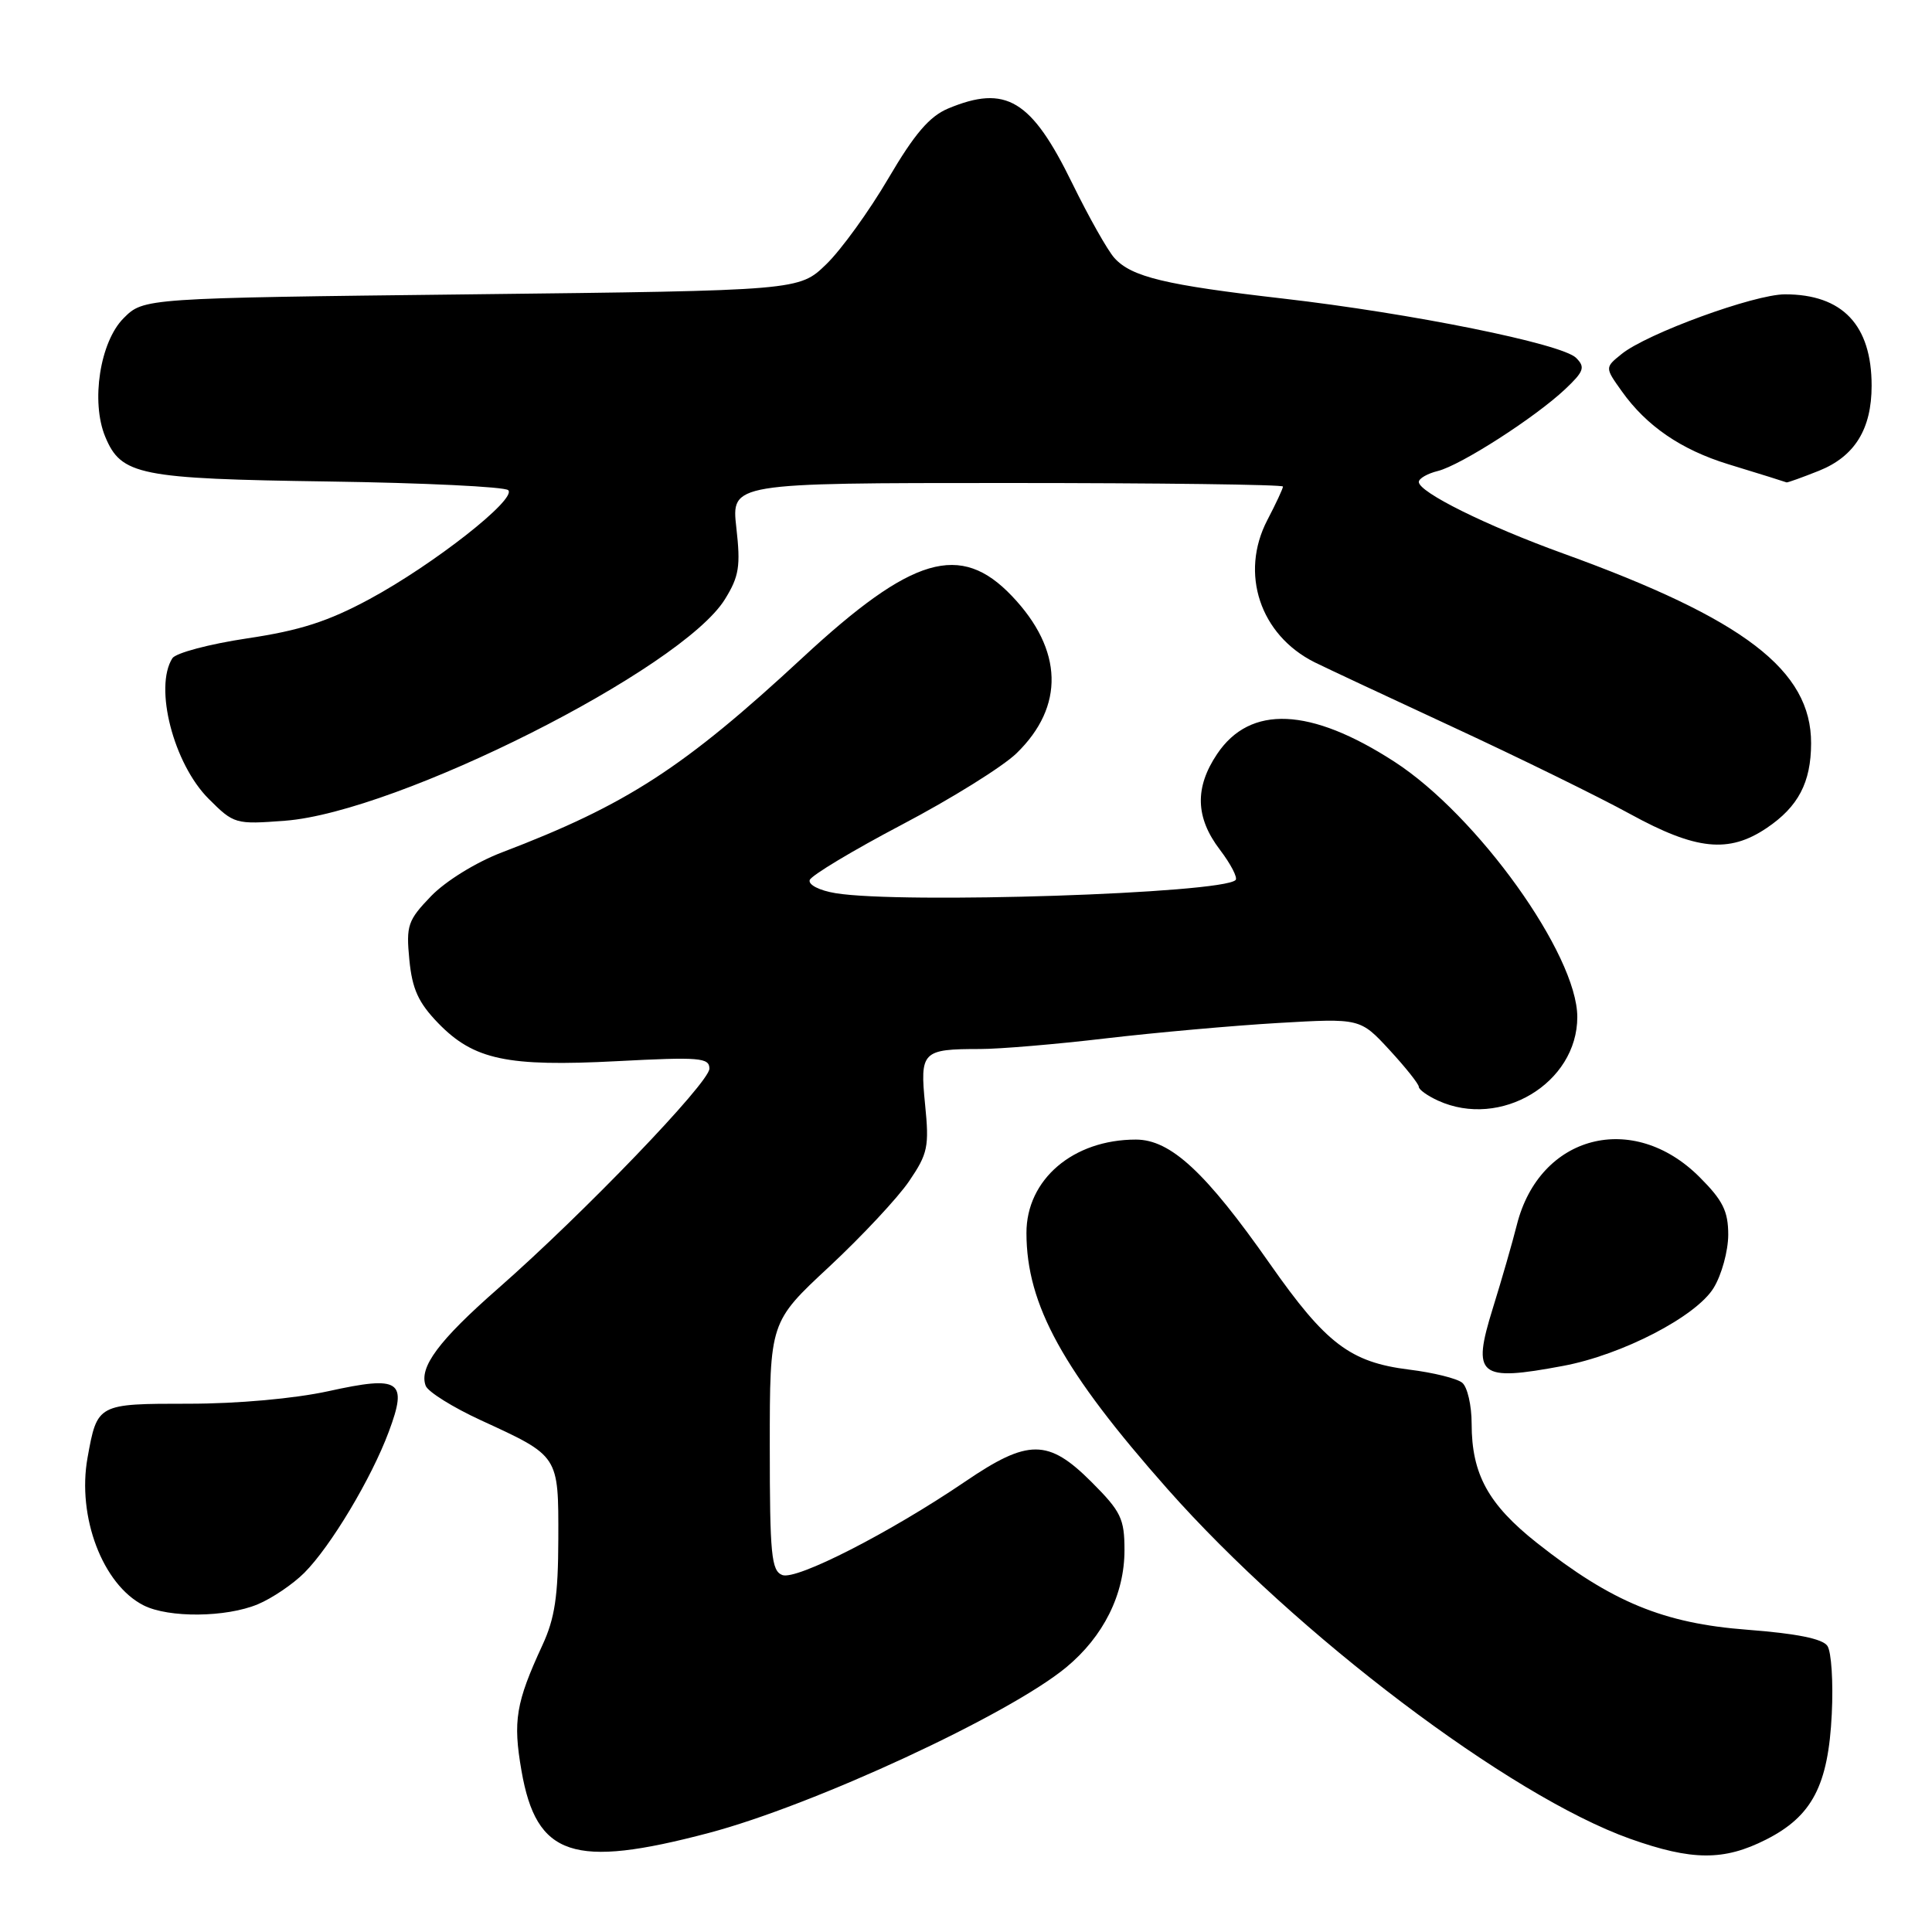 <?xml version="1.0" encoding="UTF-8" standalone="no"?>
<!DOCTYPE svg PUBLIC "-//W3C//DTD SVG 1.1//EN" "http://www.w3.org/Graphics/SVG/1.1/DTD/svg11.dtd" >
<svg xmlns="http://www.w3.org/2000/svg" xmlns:xlink="http://www.w3.org/1999/xlink" version="1.1" viewBox="0 0 256 256">
 <g >
 <path fill="currentColor"
d=" M 93.90 242.88 C 107.80 239.21 133.66 227.23 141.28 220.93 C 146.22 216.84 149.00 211.26 149.00 205.41 C 149.00 201.23 148.54 200.28 144.63 196.37 C 138.90 190.64 136.24 190.63 127.87 196.33 C 117.91 203.09 105.53 209.42 103.66 208.70 C 102.21 208.14 102.00 206.01 102.00 191.62 C 102.00 175.17 102.00 175.17 109.88 167.84 C 114.21 163.80 118.98 158.70 120.47 156.50 C 122.94 152.87 123.14 151.93 122.58 146.36 C 121.88 139.32 122.19 139.00 129.86 139.00 C 132.45 139.00 139.95 138.37 146.53 137.59 C 153.11 136.82 163.39 135.90 169.37 135.55 C 180.23 134.92 180.23 134.92 184.12 139.13 C 186.25 141.44 188.00 143.64 188.00 144.01 C 188.00 144.38 189.15 145.20 190.55 145.84 C 198.84 149.62 209.00 143.52 209.00 134.76 C 209.00 126.50 195.77 108.04 184.75 100.92 C 173.62 93.72 165.66 93.38 161.28 99.90 C 158.28 104.36 158.40 108.34 161.64 112.59 C 163.09 114.50 164.03 116.31 163.72 116.61 C 161.93 118.40 119.43 119.79 110.71 118.35 C 108.59 118.00 107.09 117.24 107.29 116.61 C 107.50 116.00 112.99 112.70 119.51 109.27 C 126.02 105.85 132.85 101.60 134.69 99.82 C 141.09 93.61 140.88 86.11 134.10 78.99 C 127.27 71.80 120.87 73.68 106.35 87.14 C 90.59 101.75 83.02 106.65 66.50 112.95 C 63.07 114.26 59.06 116.74 57.13 118.73 C 54.03 121.95 53.80 122.62 54.24 127.17 C 54.62 131.06 55.43 132.85 58.07 135.58 C 62.78 140.43 67.19 141.37 81.75 140.61 C 92.69 140.04 94.00 140.14 94.00 141.60 C 94.00 143.45 77.34 160.78 66.00 170.73 C 58.12 177.64 55.48 181.19 56.41 183.63 C 56.72 184.43 60.02 186.49 63.74 188.20 C 74.12 192.98 74.00 192.79 73.98 203.90 C 73.96 211.49 73.52 214.44 71.87 218.00 C 68.35 225.62 67.95 228.03 69.10 234.64 C 71.08 246.00 75.94 247.62 93.90 242.88 Z  M 234.02 243.75 C 240.12 240.66 242.26 236.57 242.72 227.11 C 242.93 222.92 242.67 218.87 242.14 218.09 C 241.50 217.14 238.04 216.45 231.54 215.95 C 220.43 215.11 213.57 212.28 203.66 204.45 C 197.20 199.34 195.00 195.33 195.00 188.65 C 195.00 186.23 194.44 183.78 193.75 183.22 C 193.06 182.65 189.90 181.87 186.72 181.48 C 178.92 180.51 175.69 178.06 168.28 167.48 C 159.77 155.32 155.11 151.00 150.51 151.00 C 142.19 151.00 136.00 156.29 136.01 163.38 C 136.02 172.90 140.84 181.64 154.70 197.30 C 171.79 216.61 200.03 237.96 216.00 243.65 C 224.20 246.56 228.42 246.59 234.02 243.75 Z  M 34.17 212.57 C 36.04 211.79 38.81 209.92 40.32 208.41 C 43.81 204.92 49.22 195.89 51.52 189.70 C 54.05 182.92 53.04 182.24 43.51 184.34 C 39.02 185.32 31.50 186.00 25.01 186.00 C 12.90 186.00 12.89 186.00 11.60 193.15 C 10.19 200.98 13.61 209.98 19.03 212.72 C 22.35 214.40 29.97 214.33 34.17 212.57 Z  M 207.11 180.99 C 214.94 179.53 224.76 174.44 227.07 170.65 C 228.13 168.92 228.99 165.76 229.00 163.63 C 229.00 160.48 228.29 159.06 225.20 155.97 C 216.37 147.14 203.99 150.38 200.99 162.30 C 200.41 164.61 198.98 169.58 197.81 173.34 C 195.01 182.36 195.90 183.09 207.11 180.99 Z  M 234.09 109.72 C 238.28 106.90 239.97 103.68 239.98 98.50 C 240.01 88.82 231.14 82.03 207.13 73.34 C 196.93 69.65 188.00 65.22 188.00 63.86 C 188.00 63.41 189.13 62.75 190.52 62.41 C 193.58 61.64 203.41 55.32 207.39 51.57 C 209.89 49.21 210.08 48.65 208.84 47.42 C 206.98 45.55 187.03 41.52 170.00 39.56 C 154.42 37.77 149.94 36.70 147.67 34.19 C 146.77 33.20 144.26 28.74 142.08 24.29 C 136.66 13.20 133.30 11.18 125.63 14.38 C 123.16 15.42 121.18 17.73 117.71 23.64 C 115.17 27.97 111.47 33.09 109.49 35.01 C 105.89 38.50 105.89 38.50 62.47 39.00 C 19.04 39.50 19.04 39.50 16.38 42.16 C 13.25 45.29 12.02 53.22 13.94 57.86 C 16.06 62.97 18.40 63.44 43.50 63.80 C 56.15 63.98 66.88 64.50 67.34 64.95 C 68.52 66.11 57.49 74.77 48.99 79.37 C 43.47 82.35 39.74 83.55 32.74 84.59 C 27.74 85.34 23.29 86.52 22.84 87.22 C 20.39 91.08 23.00 101.20 27.64 105.84 C 31.00 109.20 31.19 109.25 37.78 108.75 C 52.68 107.62 90.34 88.66 96.06 79.40 C 97.93 76.38 98.15 75.02 97.57 69.93 C 96.90 64.00 96.90 64.00 133.45 64.00 C 153.55 64.00 170.00 64.21 170.00 64.47 C 170.00 64.73 169.07 66.73 167.93 68.91 C 164.25 75.97 166.96 84.13 174.18 87.75 C 175.46 88.39 183.70 92.25 192.50 96.33 C 201.30 100.41 211.88 105.60 216.00 107.86 C 224.74 112.65 229.07 113.10 234.09 109.72 Z  M 241.02 62.38 C 245.76 60.48 248.00 56.86 248.00 51.11 C 248.00 43.07 244.14 39.00 236.52 39.00 C 232.45 39.00 218.21 44.20 214.87 46.91 C 212.65 48.70 212.65 48.70 214.90 51.85 C 218.17 56.45 222.76 59.59 229.00 61.51 C 233.85 63.00 235.95 63.65 236.73 63.92 C 236.86 63.96 238.79 63.27 241.02 62.38 Z "/>
</g>
</svg>